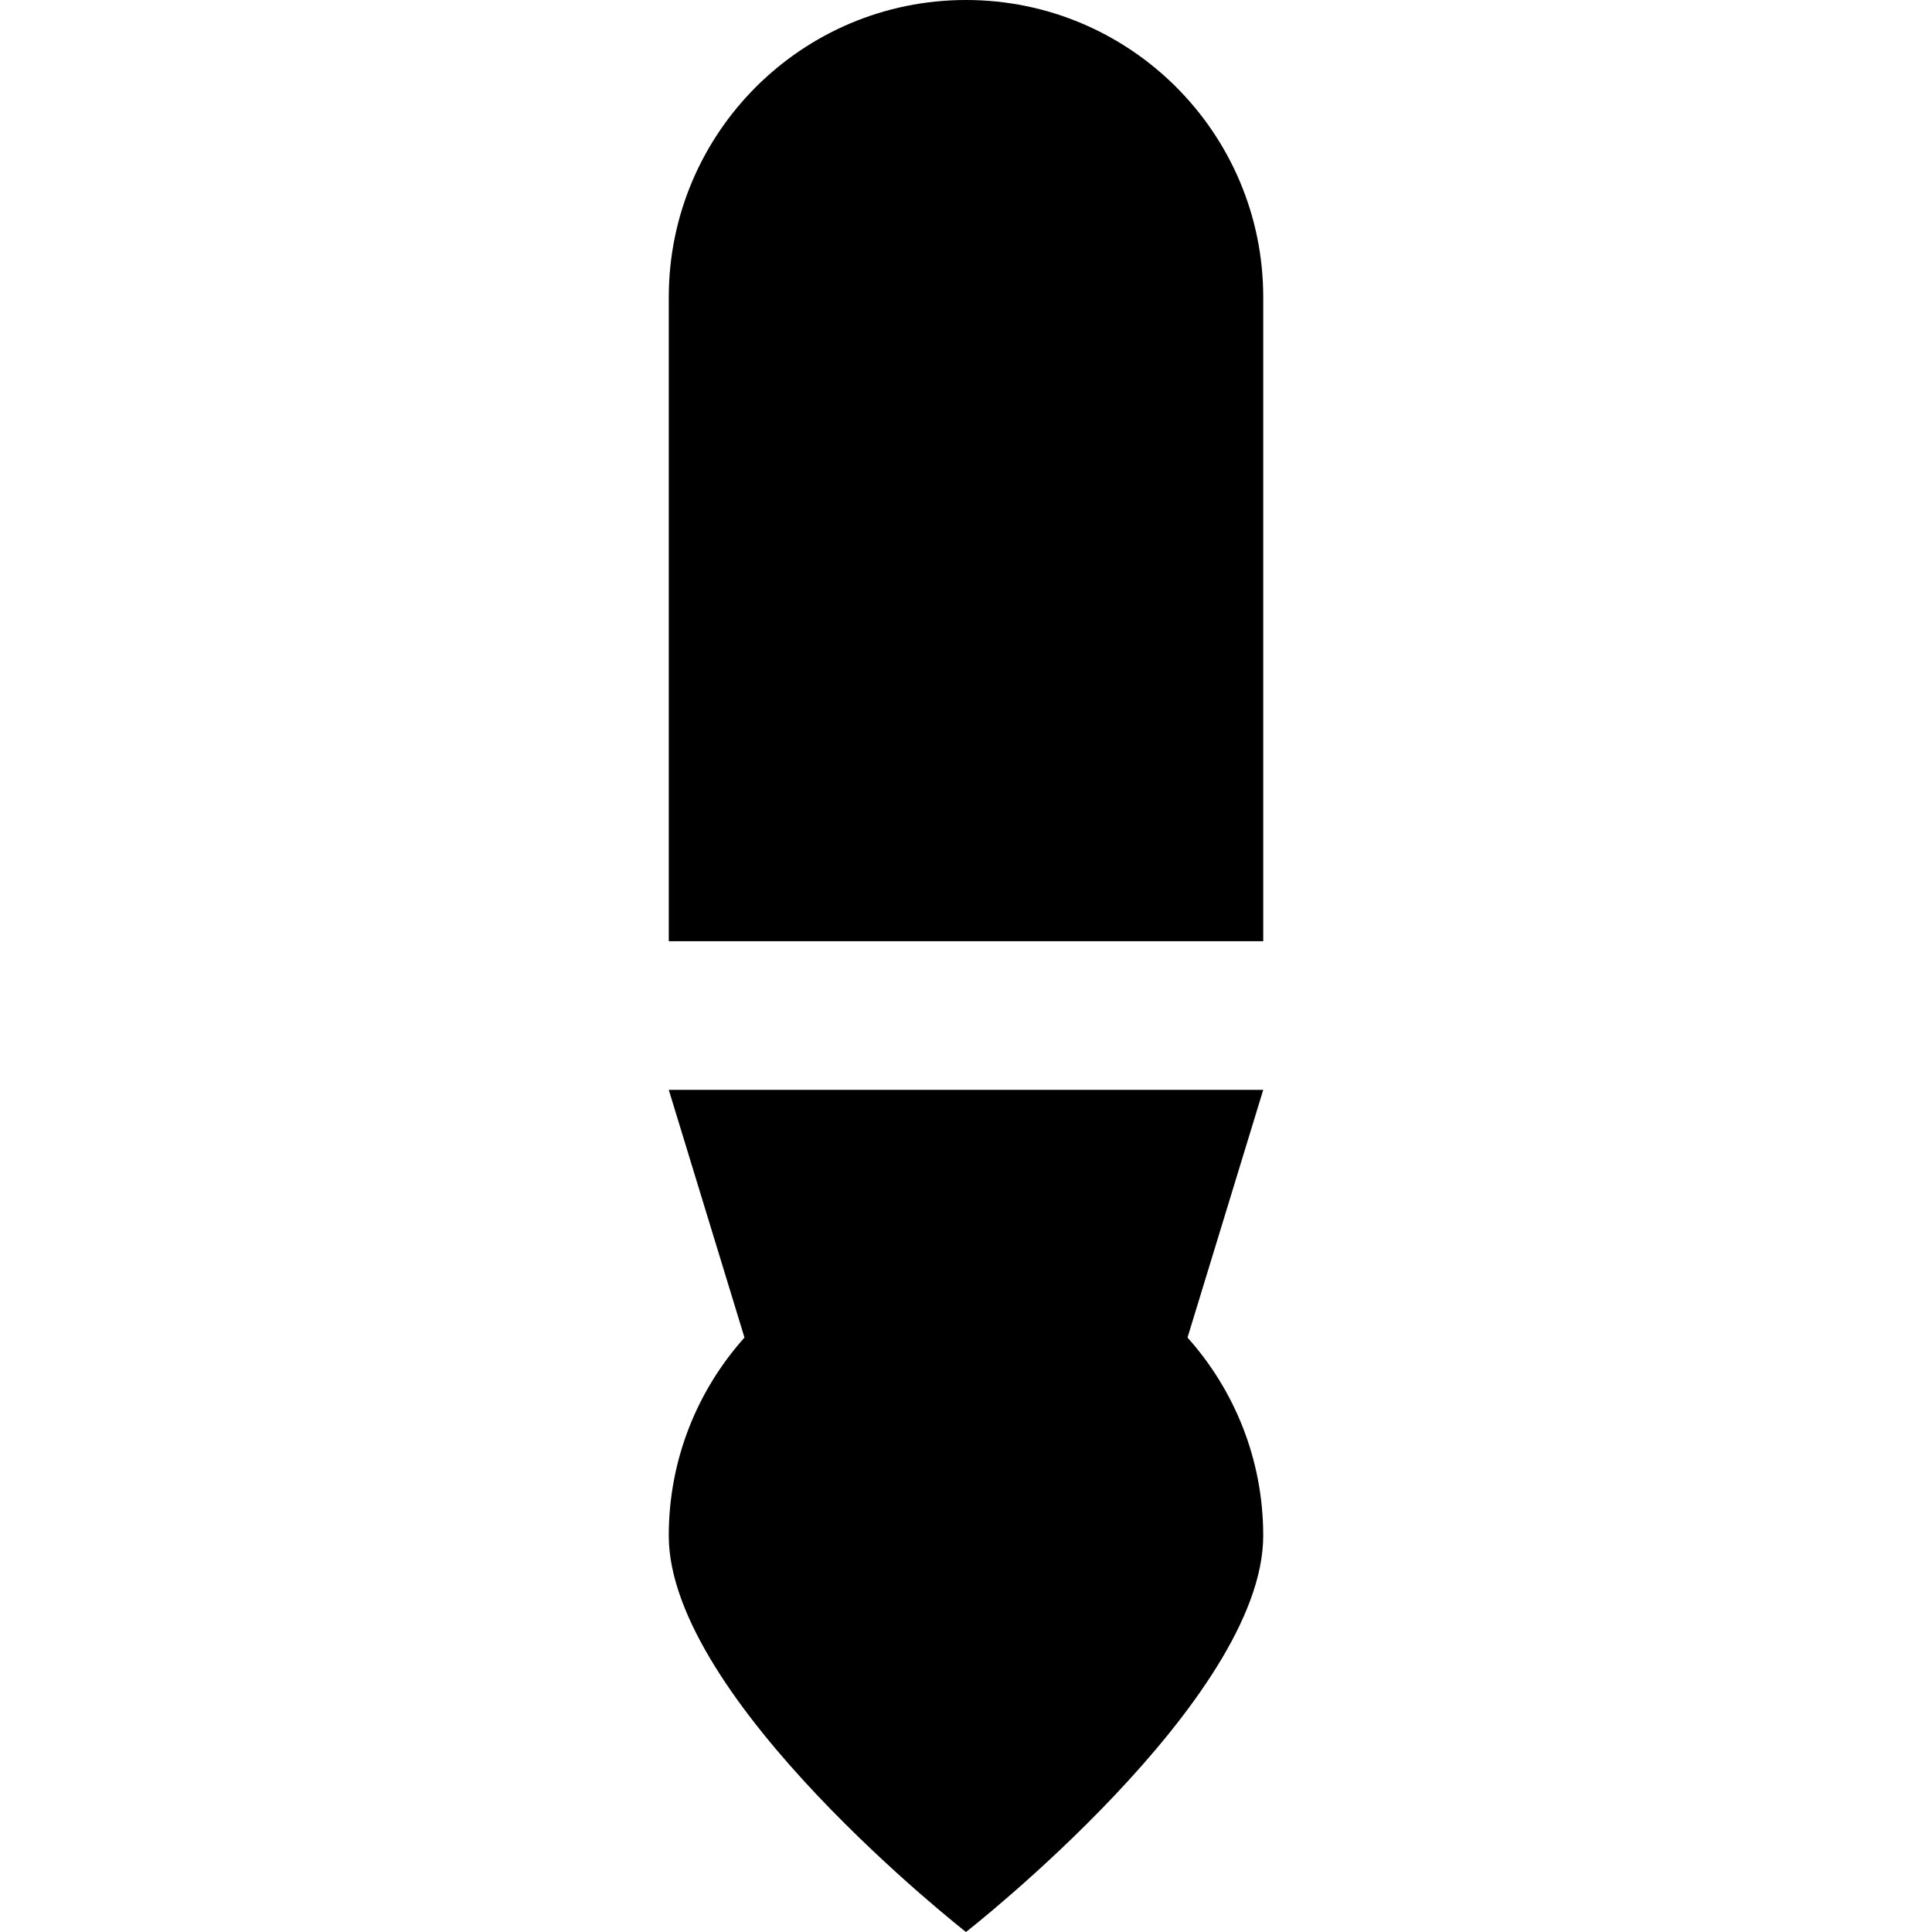 <?xml version="1.0" encoding="iso-8859-1"?>
<!-- Generator: Adobe Illustrator 19.0.0, SVG Export Plug-In . SVG Version: 6.00 Build 0)  -->
<svg version="1.1" id="Layer_1" xmlns="http://www.w3.org/2000/svg" xmlns:xlink="http://www.w3.org/1999/xlink" x="0px" y="0px"
	 viewBox="0 0 512 512" style="enable-background:new 0 0 512 512;" xml:space="preserve">
<g>
	<g>
		<path d="M314.706,354.462l20.064-65.641H177.231l20.061,65.641h0.01c-12.477,13.937-20.073,32.335-20.073,52.513
			c0,43.503,78.769,105.026,78.769,105.026s78.769-61.523,78.769-105.026c0-20.178-7.596-38.576-20.073-52.513H314.706z"/>
	</g>
</g>
<g>
	<g>
		<path d="M256.001,0c-43.503,0-78.769,35.266-78.769,78.769v170.667H334.77V78.769C334.77,35.266,299.504,0,256.001,0z"/>
	</g>
</g>
<g>
</g>
<g>
</g>
<g>
</g>
<g>
</g>
<g>
</g>
<g>
</g>
<g>
</g>
<g>
</g>
<g>
</g>
<g>
</g>
<g>
</g>
<g>
</g>
<g>
</g>
<g>
</g>
<g>
</g>
</svg>
